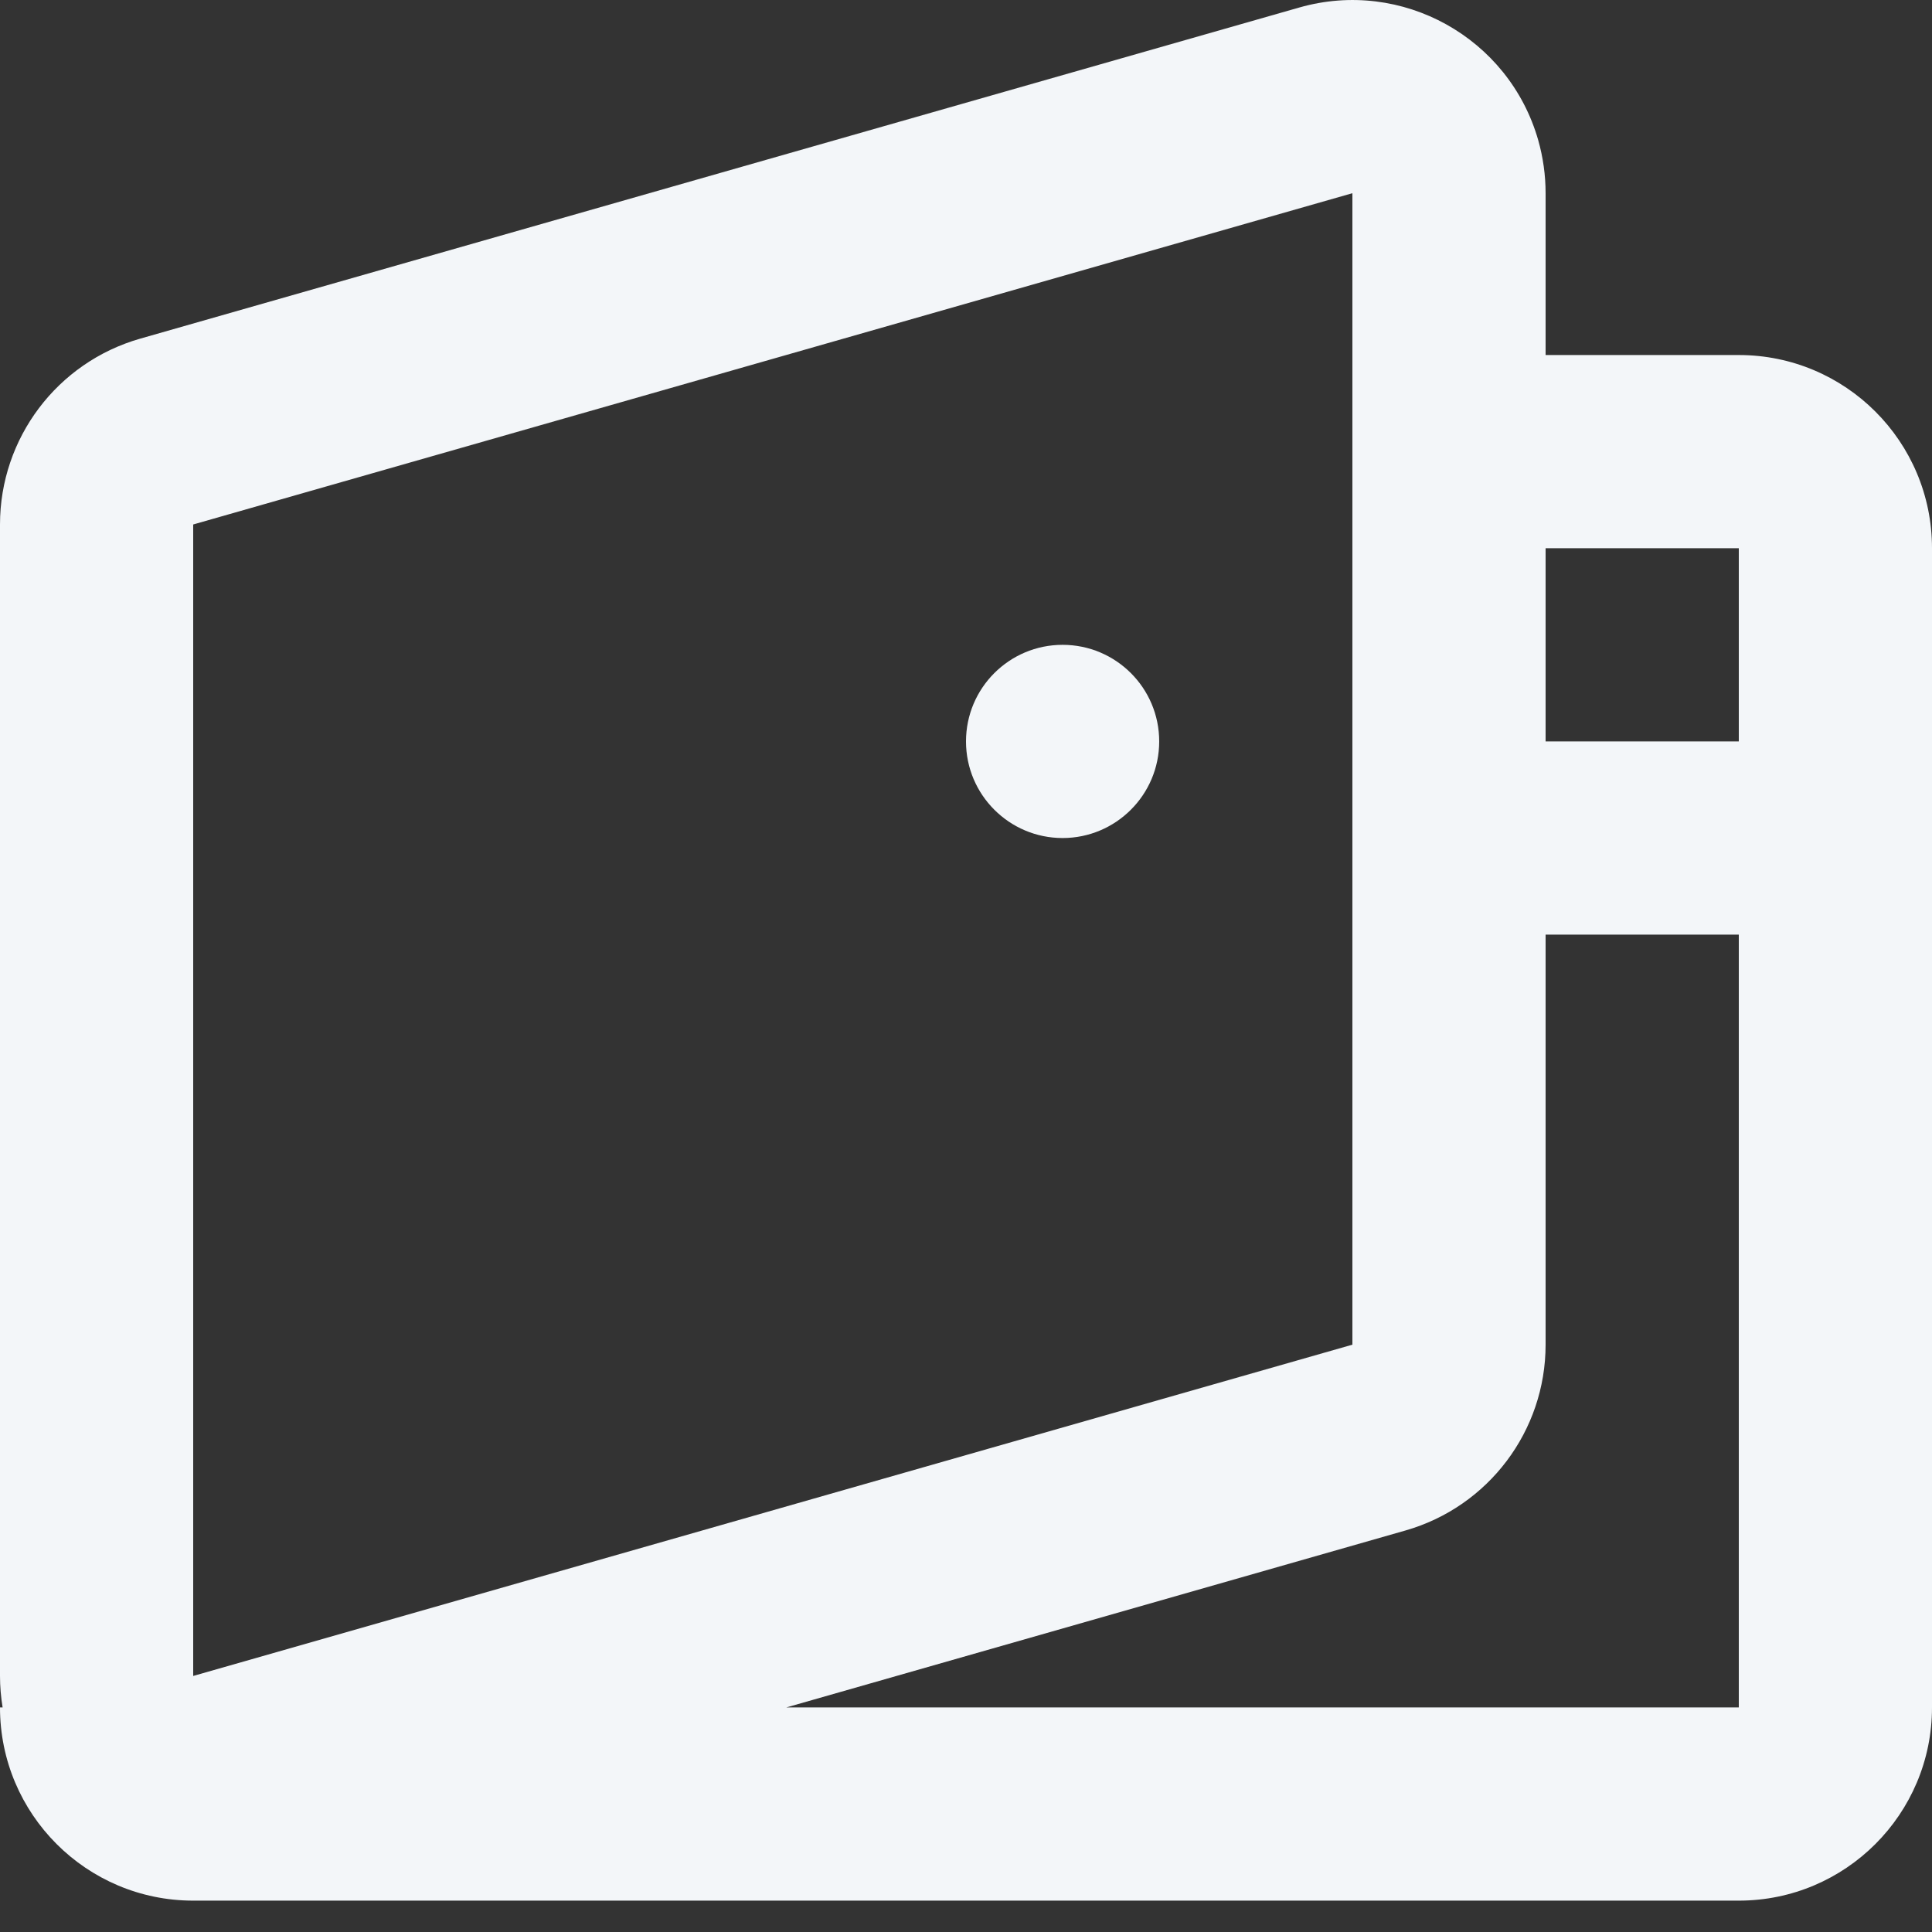 <svg width="17" height="17" viewBox="0 0 17 17" fill="none" xmlns="http://www.w3.org/2000/svg">
<rect x="0" y="0" width="17" height="17" fill="#333333" stroke="none"/>
<path fill-rule="evenodd" clip-rule="evenodd" d="M11.433 0.066C12.336 -0.192 13.277 0.331 13.535 1.233C13.578 1.385 13.6 1.542 13.6 1.7L13.6 3.124H15.3C16.239 3.124 17 3.885 17 4.824V15.024C17 15.962 16.239 16.724 15.3 16.724H1.7C0.761 16.724 0 15.962 0 15.024H0.023C0.008 14.932 0 14.84 0 14.747V4.615C0 3.856 0.503 3.189 1.233 2.98L11.433 0.066ZM6.919 15.024H15.3V4.824H13.6V6.524H15.3V8.224H13.6L13.6 11.832C13.6 12.591 13.097 13.258 12.367 13.467L6.919 15.024ZM1.7 4.615V14.747L11.9 11.832V1.7L1.7 4.615ZM10.2 6.524C10.2 6.993 9.819 7.374 9.35 7.374C8.881 7.374 8.5 6.993 8.5 6.524C8.5 6.054 8.881 5.674 9.35 5.674C9.819 5.674 10.2 6.054 10.2 6.524Z" fill="#F3F6F9"/>
</svg>
